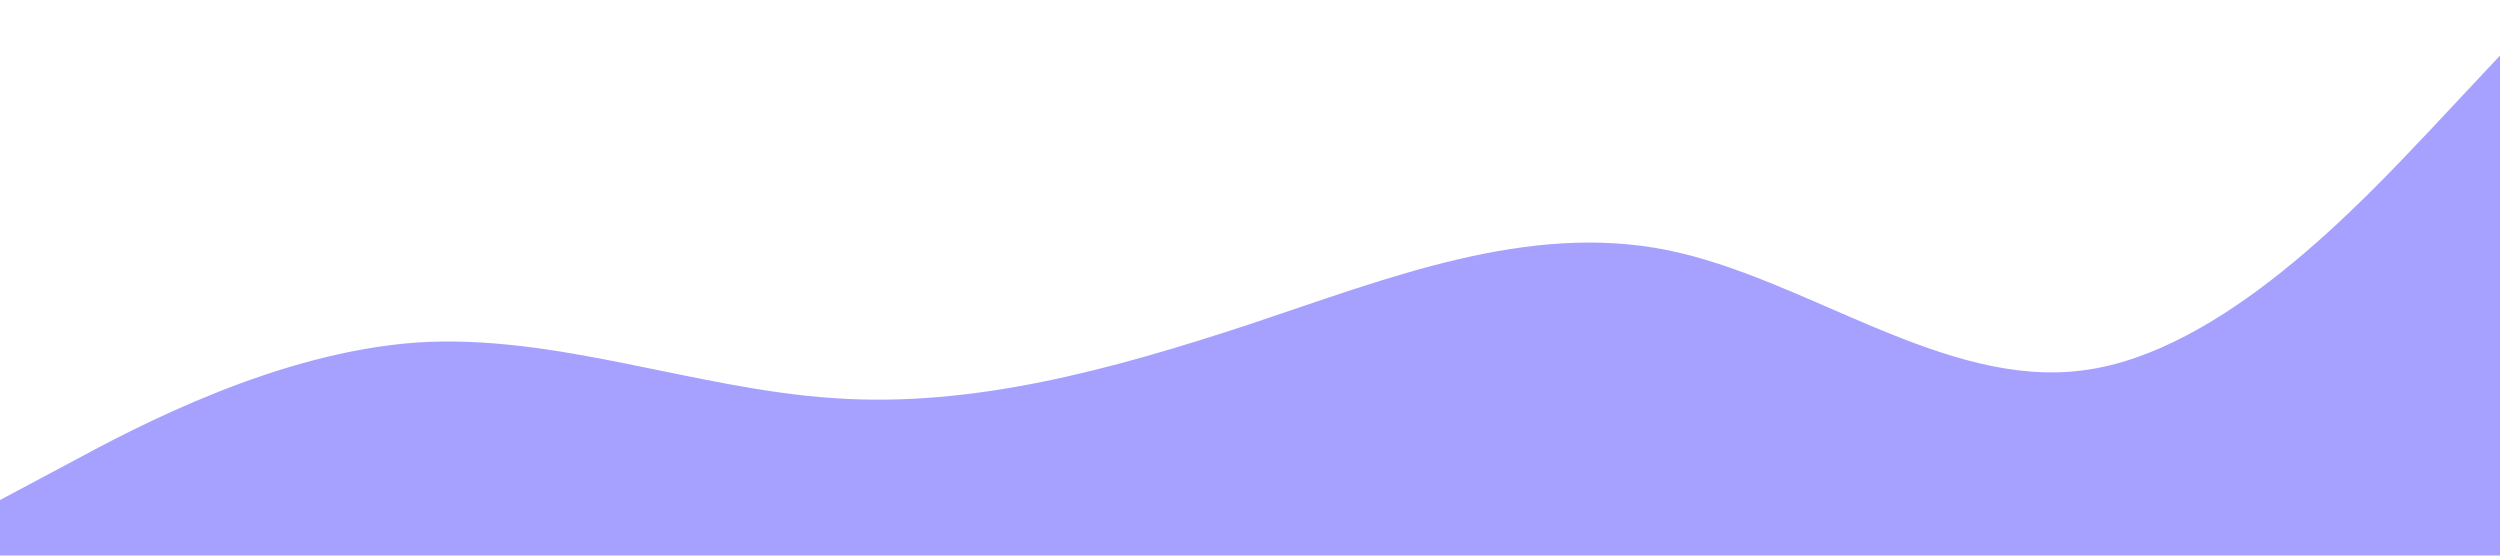 <?xml version="1.0" standalone="no"?><svg xmlns="http://www.w3.org/2000/svg" viewBox="0 0 1440 320"><path fill="#a6a1ff" fill-opacity="10" d="M0,288L40,266.7C80,245,160,203,240,197.3C320,192,400,224,480,229.3C560,235,640,213,720,186.7C800,160,880,128,960,144C1040,160,1120,224,1200,213.3C1280,203,1360,117,1400,74.7L1440,32L1440,320L1400,320C1360,320,1280,320,1200,320C1120,320,1040,320,960,320C880,320,800,320,720,320C640,320,560,320,480,320C400,320,320,320,240,320C160,320,80,320,40,320L0,320Z"></path></svg>